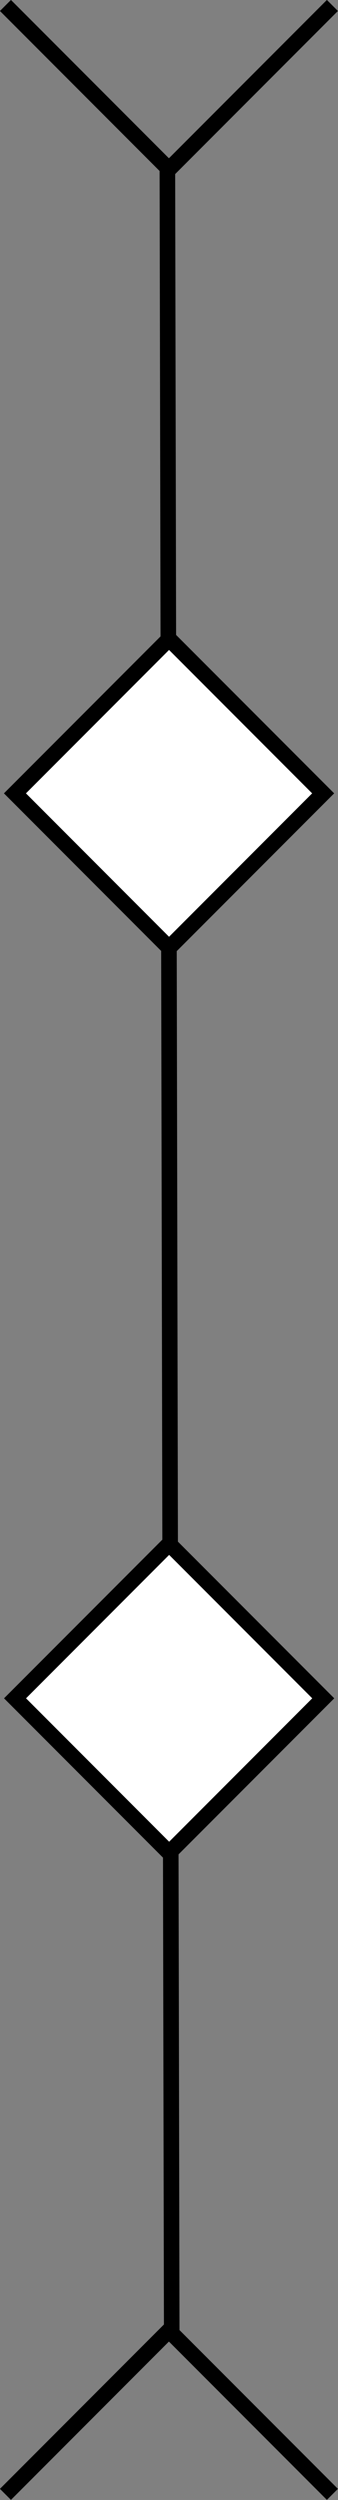 <!-- Generator: Adobe Illustrator 23.0.1, SVG Export Plug-In  -->
<svg version="1.1" xmlns="http://www.w3.org/2000/svg" xmlns:xlink="http://www.w3.org/1999/xlink" x="0px" y="0px" width="21.71px"
     height="160.21px" viewBox="0 0 21.71 160.21" style="enable-background:new 0 0 21.71 160.21;" xml:space="preserve">
<rect x="0" y="0" width="21.71" height="160.21" fill="#808080" stroke="none"/>
<style type="text/css">
	.st0{fill:none;stroke:#000000;stroke-miterlimit:10;}
	.st1{fill:#FFFFFF;stroke:#000000;stroke-miterlimit:10;}
</style>
    <defs>
</defs>
    <g>
	<line class="st0" x1="10.75" y1="10.35" x2="11.03" y2="149.36"/>
</g>
    <polyline class="st0" points="21.35,0.35 10.85,10.85 0.35,0.35 "/>
    <polyline class="st0" points="0.35,159.85 10.85,149.35 21.35,159.85 "/>
    <rect x="3.85" y="101.85" transform="matrix(0.707 0.707 -0.707 0.707 80.15 24.208)" class="st1" width="14" height="14"/>
    <rect x="3.85" y="43.85" transform="matrix(0.707 0.707 -0.707 0.707 39.138 7.22)" class="st1" width="14" height="14"/>
</svg>
